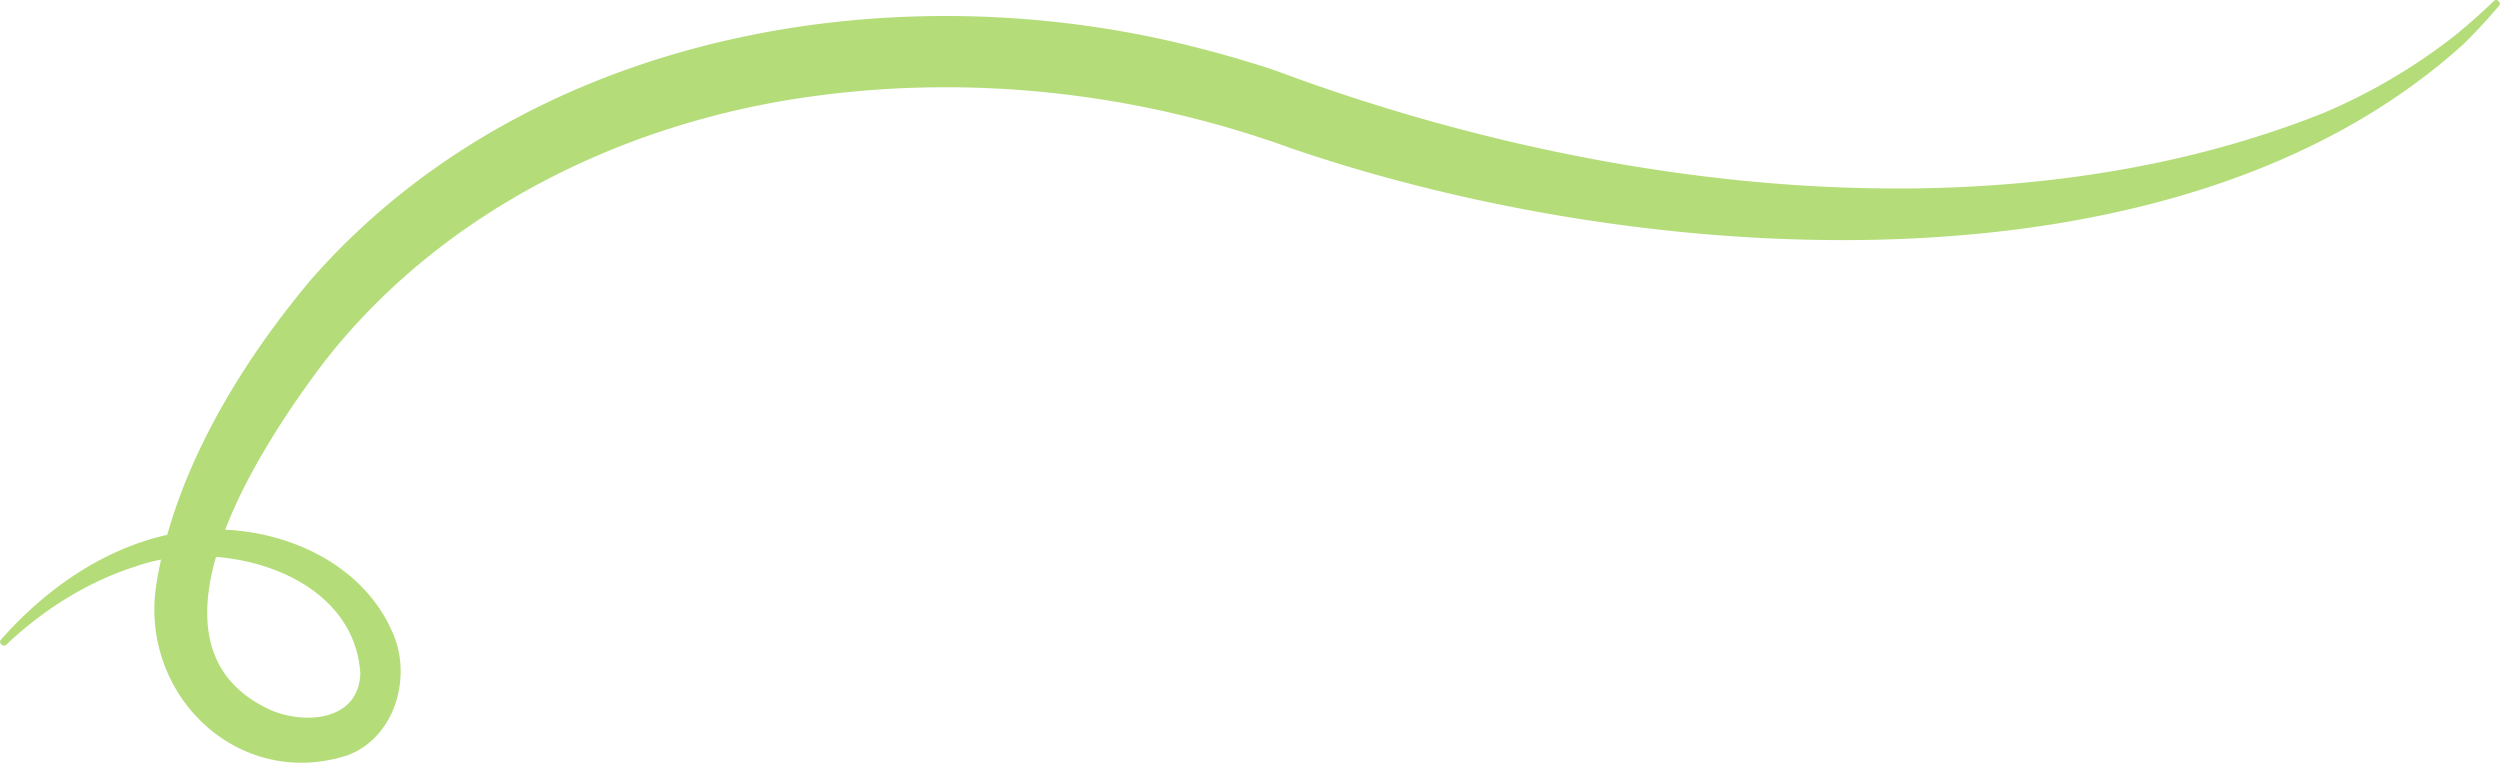 <svg xmlns="http://www.w3.org/2000/svg" width="1080" height="329.5" viewBox="-0.025 -0.009 1080.011 329.531" style=""><g><g data-name="Слой 2"><path data-name="Line_28" d="M.4 276.3C21 252.9 48.6 234.2 80 229.6c34-4.7 74.3 9.8 89.1 42.7 9.2 19.1 2 46.1-19 54-47.4 15.3-90.2-26.3-82.6-74s35.3-93.8 66.2-130.8C223.8 18 374.9-11.7 504.9 17.6c15.2 3.5 31.2 7.9 45.9 12.8 138.5 51.8 313 74.4 453.2 18.3a250.2 250.2 0 0 0 56.6-33.4c5.8-4.7 11.4-9.7 16.8-14.9 1.2-1.3 3.5.8 2.2 2.1a242 242 0 0 1-15.4 16.6C939.1 132.3 707.5 115.4 557.6 64c-66.4-24.1-138.7-32.1-208.7-22.1-80.6 11.4-159 50-209.4 115.1-27.1 35.9-84.5 122.7-21.8 150.1 15 6 37.2 3.9 37.9-16.1-2.7-43.7-60.7-59-96.4-46.5-21.1 6.6-40.5 18.8-56.5 34-1.3 1.3-3.7-.8-2.3-2.2z" fill="#b4dd7a"></path></g></g></svg>